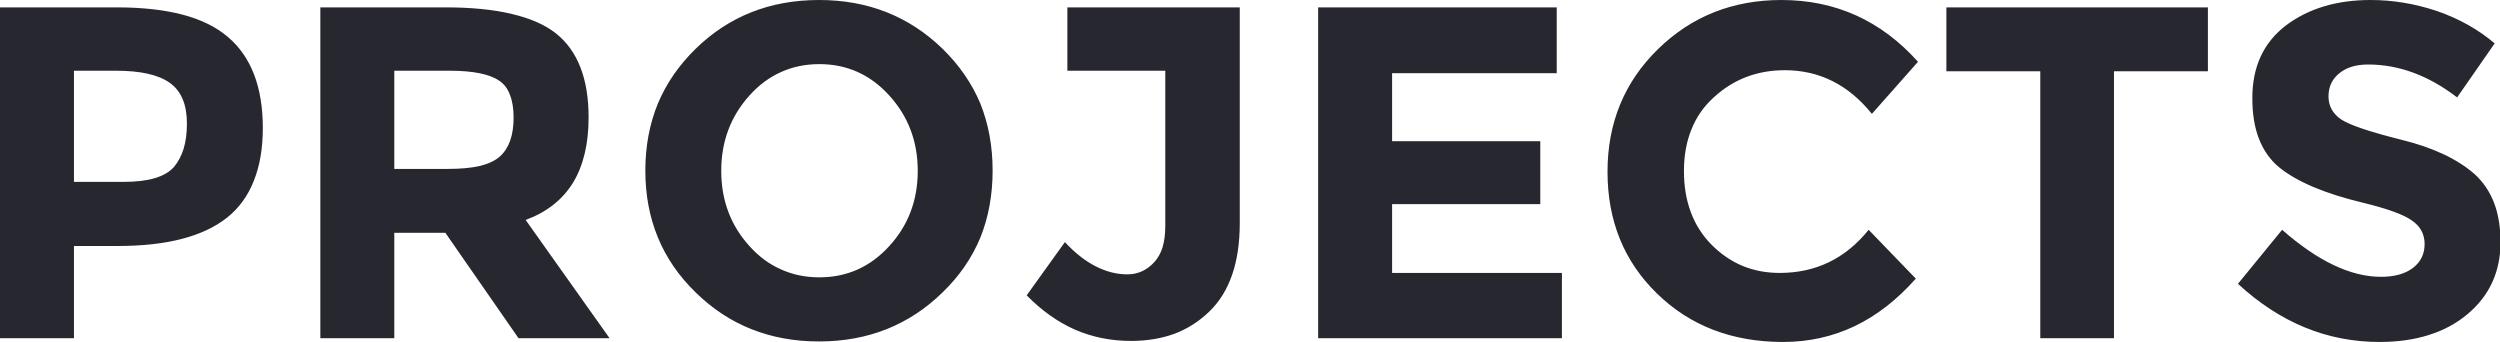 
<svg xmlns="http://www.w3.org/2000/svg" version="1.1" xmlns:xlink="http://www.w3.org/1999/xlink" preserveAspectRatio="none" x="0px" y="0px" width="965px" height="132px" viewBox="0 0 965 132">
<defs>
<g id="Layer2_0_FILL">
<path fill="#27272F" stroke="none" d="
M 101.45 49.4
Q 101.45 25.7 87.95 14.25 81.3 8.55 70.65 5.7 59.9 2.85 45.15 2.85
L 0 2.85 0 130.55 28.55 130.55 28.55 94.95 45.5 94.95
Q 73.85 94.95 87.65 84 94.55 78.5 97.95 69.85 101.45 61.2 101.45 49.4
M 44.85 27.3
Q 58.95 27.3 65.5 31.95 72.15 36.65 72.15 47.65 72.15 53.2 70.9 57.35 69.6 61.55 67.1 64.5 62 70.2 47.8 70.2
L 28.55 70.2 28.55 27.3 44.85 27.3
M 227.2 45.3
Q 227.2 22.9 214.55 12.85 208.25 7.9 197.6 5.4 187.05 2.85 172.1 2.85
L 123.65 2.85 123.65 130.55 152.2 130.55 152.2 89.85 171.9 89.85 200.15 130.55 235.3 130.55 202.9 84.9
Q 215.1 80.4 221.2 70.5 227.2 60.6 227.2 45.3
M 173.5 27.3
Q 187.2 27.3 192.75 31.2 195.5 33 196.85 36.65 198.25 40.15 198.25 45.4 198.25 55.65 192.95 60.4 190.25 62.8 185.3 64.05 180.25 65.2 172.95 65.2
L 152.2 65.2 152.2 27.3 173.5 27.3
M 378.4 91.75
Q 383.15 79.95 383.15 65.85 383.15 51.75 378.4 39.95 373.55 28.35 363.85 18.85 344.45 0 316.15 0 287.8 0 268.5 18.85 258.8 28.35 253.95 39.95 249.1 51.75 249.1 65.85 249.1 94 268.5 112.85 287.8 131.8 316.15 131.8 344.45 131.8 363.85 112.85 373.55 103.45 378.4 91.75
M 354.25 65.95
Q 354.25 83.05 343.2 95.05 332.25 107.05 316.25 107.05 308.25 107.05 301.5 104 294.75 101.05 289.35 95.05 278.4 83.05 278.4 65.95 278.4 48.9 289.35 36.8 294.75 30.8 301.5 27.8 308.25 24.75 316.25 24.75 332.25 24.75 343.2 36.8 354.25 48.9 354.25 65.95
M 412 2.85
L 412 27.3 449.8 27.3 449.8 87.25
Q 449.8 91.9 448.75 95.45 447.7 98.85 445.5 101.25 441.2 105.9 435.15 105.9 428.95 105.9 422.85 102.75 416.85 99.7 411.05 93.45
L 396.3 114
Q 404.85 122.75 414.95 127.25 425.05 131.6 436.55 131.6 445.7 131.6 453.3 128.85 460.85 126 466.75 120.3 478.55 108.95 478.55 86.1
L 478.55 2.85 412 2.85
M 600.9 28.25
L 600.9 2.85 508.8 2.85 508.8 130.55 602.9 130.55 602.9 105.35 537.35 105.35 537.35 78.8 594.55 78.8 594.55 54.5 537.35 54.5 537.35 28.25 600.9 28.25
M 688.95 27.1
Q 708.95 27.1 722.55 43.95
L 740.35 23.85
Q 719 0 687.6 0 659.45 0 640.05 18.9 620.5 37.95 620.5 66.3 620.5 94.75 639.65 113.35 658.8 132 688.3 132 703.05 132 715.9 125.9 728.65 119.8 739.5 107.55
L 721.3 88.7
Q 707.9 105.35 686.95 105.35 679.25 105.35 672.65 102.65 666.1 99.9 660.8 94.6 655.35 89.15 652.7 82 650 74.9 650 65.95 650 57.1 652.9 49.95 655.75 42.8 661.45 37.65 672.85 27.1 688.95 27.1
M 852.25 27.5
L 852.25 2.85 751.3 2.85 751.3 27.5 787.55 27.5 787.55 130.55 816 130.55 816 27.5 852.25 27.5
M 948.45 37.6
L 962.95 16.75
Q 953.4 8.65 940.65 4.25 927.9 0 915.05 0 895.45 0 882.4 9.8 869.4 19.7 869.4 37.85 869.4 47 871.95 53.55 874.55 60.25 879.65 64.5 890.05 73 912.3 78.3 926.4 81.75 931.05 85.15 935.9 88.5 935.9 94.2 935.9 100 931.35 103.45 926.85 106.85 919.05 106.85 901.55 106.85 880.9 88.7
L 863.85 109.55
Q 888.15 132 918.5 132 929.05 132 937.55 129.3 946 126.65 952.35 121.35 965.2 110.65 965.2 93.45 965.2 84.9 962.75 78.4 960.25 71.85 955.25 67.25 945.15 58.4 926.95 53.95 908.9 49.45 903.75 46.15 898.8 42.8 898.8 37.2 898.8 31.7 902.9 28.35 907 24.9 914.1 24.9 931.9 24.9 948.45 37.6 Z"/>
</g>
</defs>

<g transform="matrix( 1, 0, 0, 1, 0,0) ">
<use xlink:href="#Layer2_0_FILL"/>
</g>
</svg>
